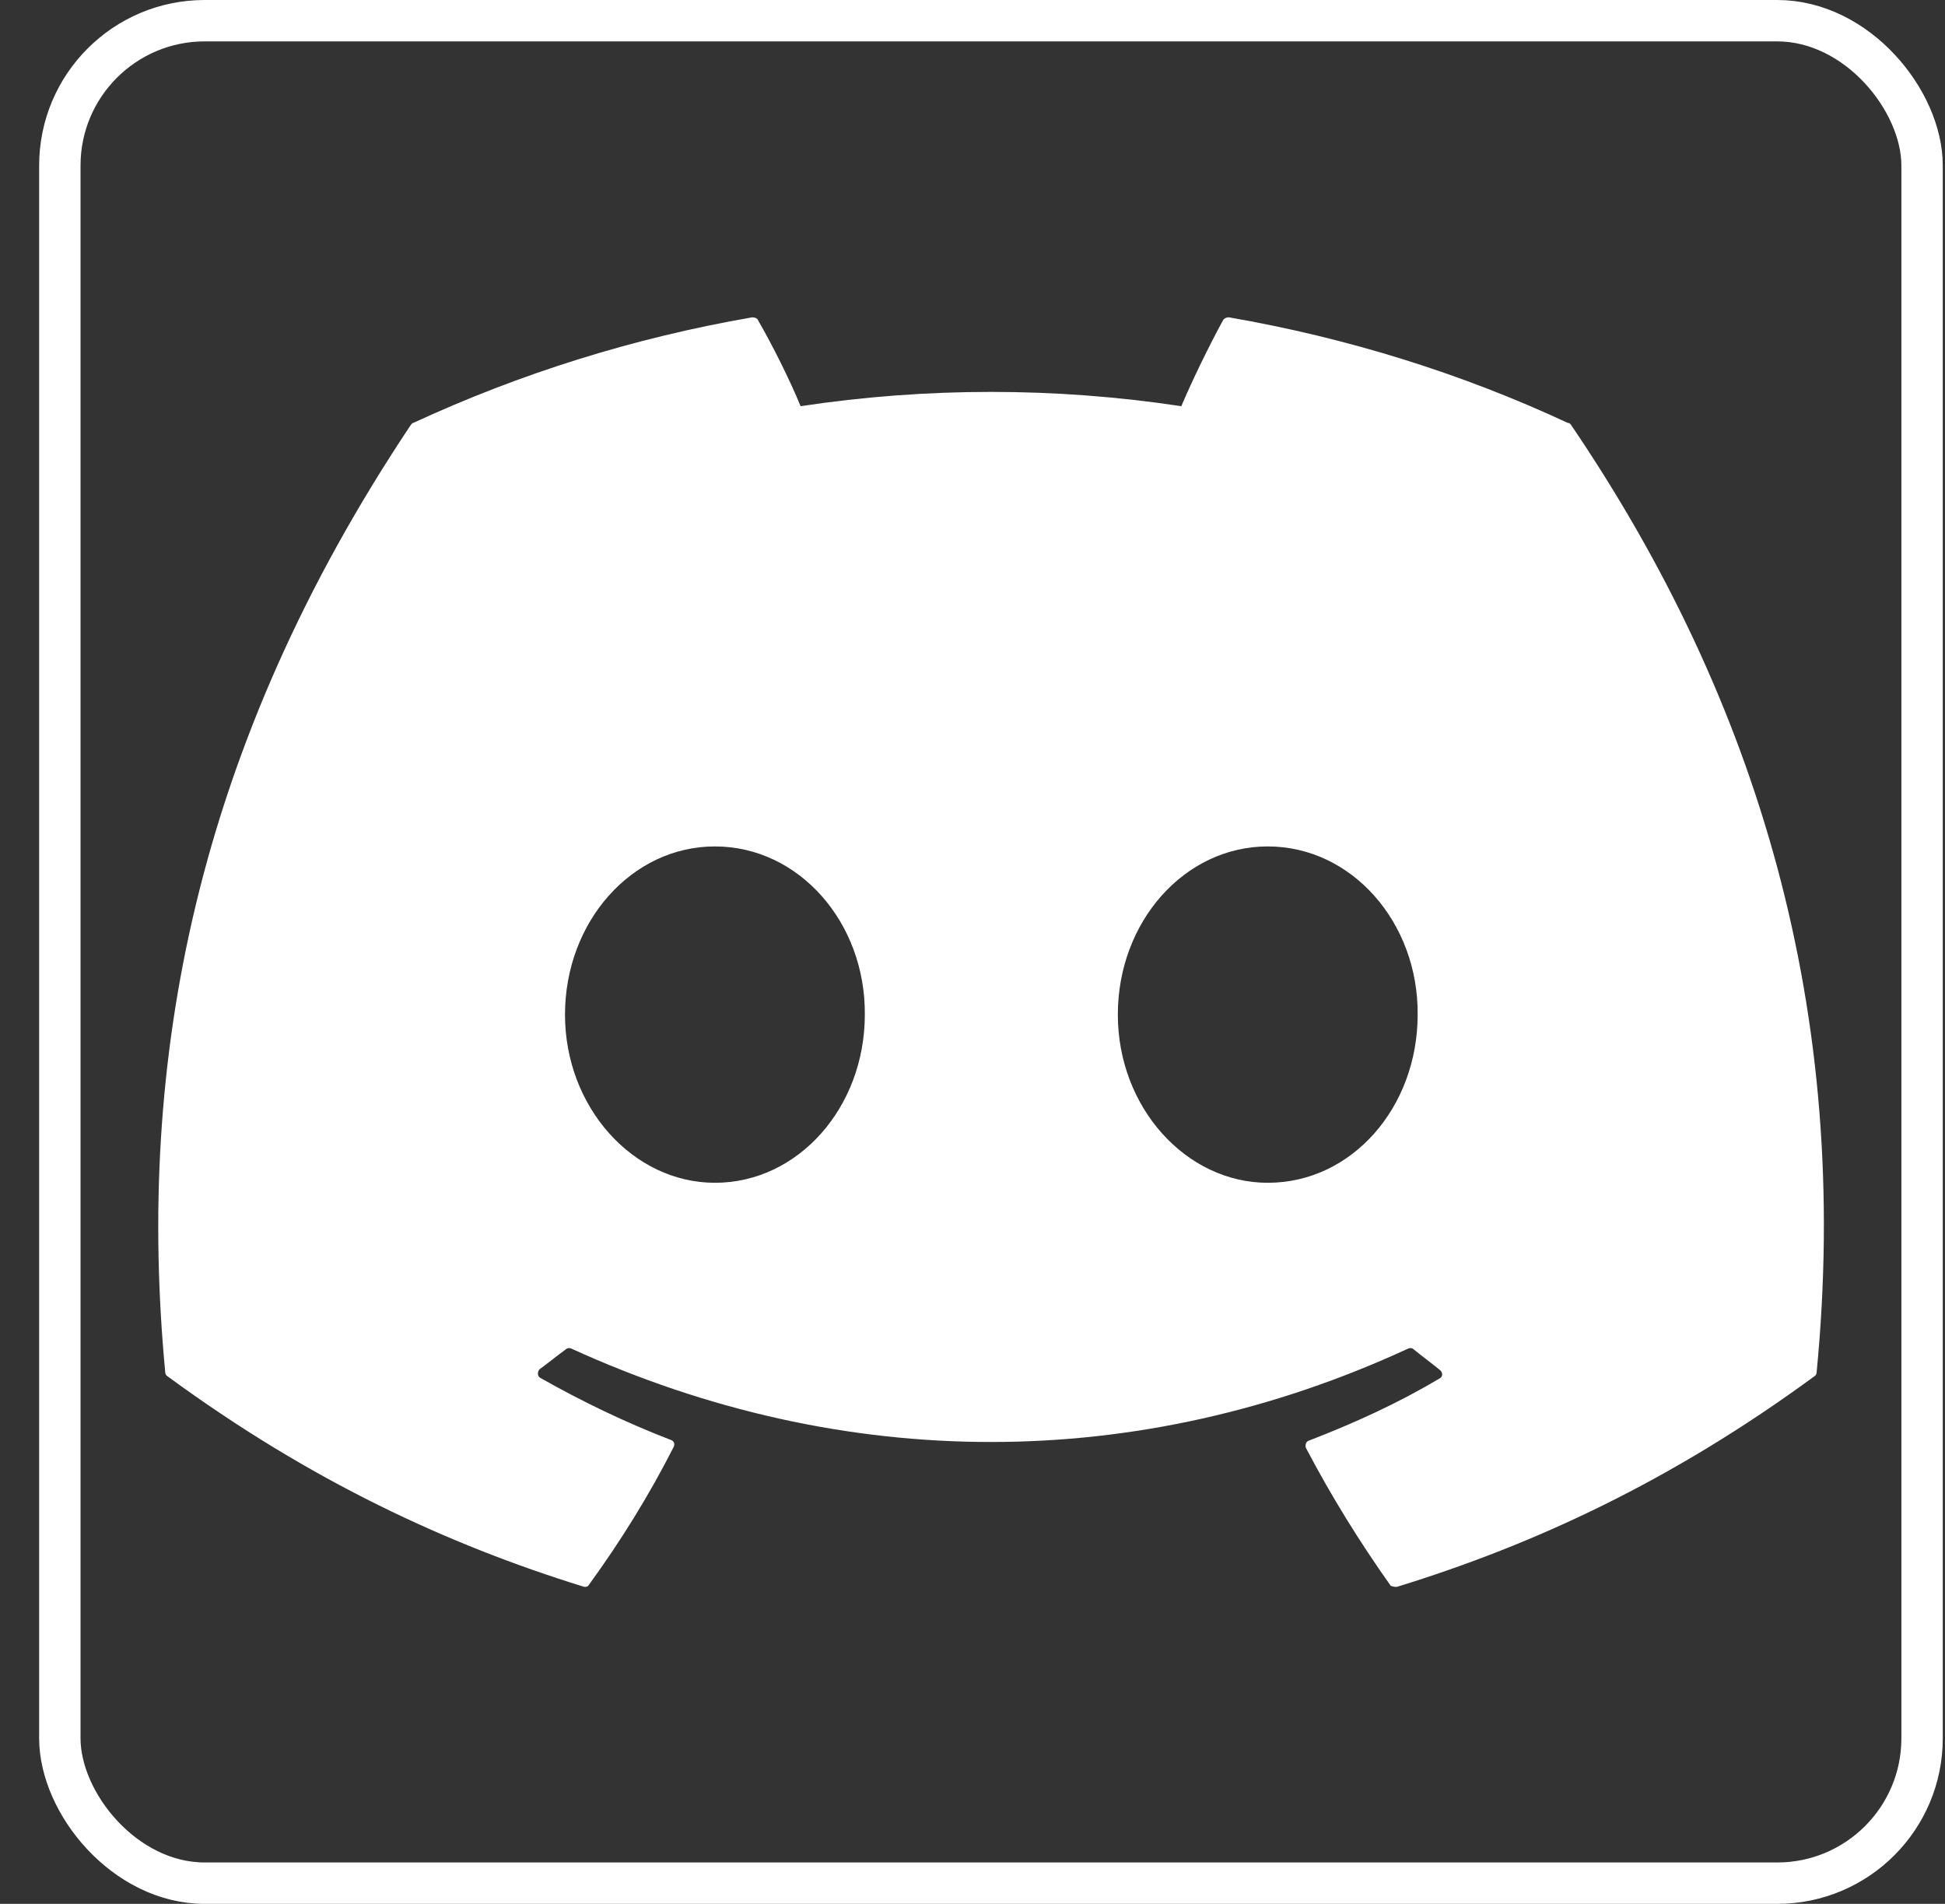 <svg width="47" height="46" viewBox="0 0 47 46" fill="none" xmlns="http://www.w3.org/2000/svg">
<rect x="0" y="0" width="47" height="46" fill="#333333" stroke="none"/>
<g id="ic:baseline-discord">
<rect x="1.446" y="0.5" width="45" height="45" rx="3.5" stroke="white"/>
<path id="Vector" d="M37.88 10.216C35.331 9.028 32.571 8.165 29.696 7.667C29.671 7.666 29.645 7.671 29.622 7.681C29.599 7.691 29.578 7.706 29.561 7.725C29.216 8.357 28.814 9.181 28.546 9.814C25.496 9.354 22.395 9.354 19.346 9.814C19.077 9.162 18.675 8.357 18.311 7.725C18.291 7.686 18.234 7.667 18.177 7.667C15.302 8.165 12.561 9.028 9.992 10.216C9.973 10.216 9.954 10.235 9.935 10.255C4.722 18.055 3.284 25.645 3.993 33.159C3.993 33.197 4.012 33.235 4.051 33.255C7.501 35.785 10.816 37.318 14.094 38.334C14.152 38.353 14.209 38.334 14.228 38.295C14.995 37.241 15.685 36.13 16.279 34.96C16.317 34.884 16.279 34.807 16.202 34.788C15.11 34.366 14.075 33.868 13.059 33.293C12.982 33.255 12.982 33.14 13.04 33.082C13.251 32.929 13.461 32.756 13.672 32.603C13.711 32.565 13.768 32.565 13.806 32.584C20.4 35.593 27.511 35.593 34.027 32.584C34.066 32.565 34.123 32.565 34.161 32.603C34.372 32.775 34.583 32.929 34.794 33.101C34.871 33.159 34.871 33.274 34.775 33.312C33.778 33.906 32.724 34.385 31.631 34.807C31.555 34.826 31.536 34.922 31.555 34.98C32.168 36.149 32.858 37.26 33.606 38.315C33.663 38.334 33.721 38.353 33.778 38.334C37.075 37.318 40.391 35.785 43.841 33.255C43.879 33.235 43.898 33.197 43.898 33.159C44.742 24.476 42.499 16.944 37.956 10.255C37.937 10.235 37.918 10.216 37.88 10.216ZM17.276 28.578C15.302 28.578 13.653 26.757 13.653 24.515C13.653 22.272 15.263 20.451 17.276 20.451C19.307 20.451 20.917 22.291 20.898 24.515C20.898 26.757 19.288 28.578 17.276 28.578ZM30.635 28.578C28.661 28.578 27.012 26.757 27.012 24.515C27.012 22.272 28.622 20.451 30.635 20.451C32.666 20.451 34.276 22.291 34.257 24.515C34.257 26.757 32.666 28.578 30.635 28.578Z" fill="white"/>
</g>
</svg>
